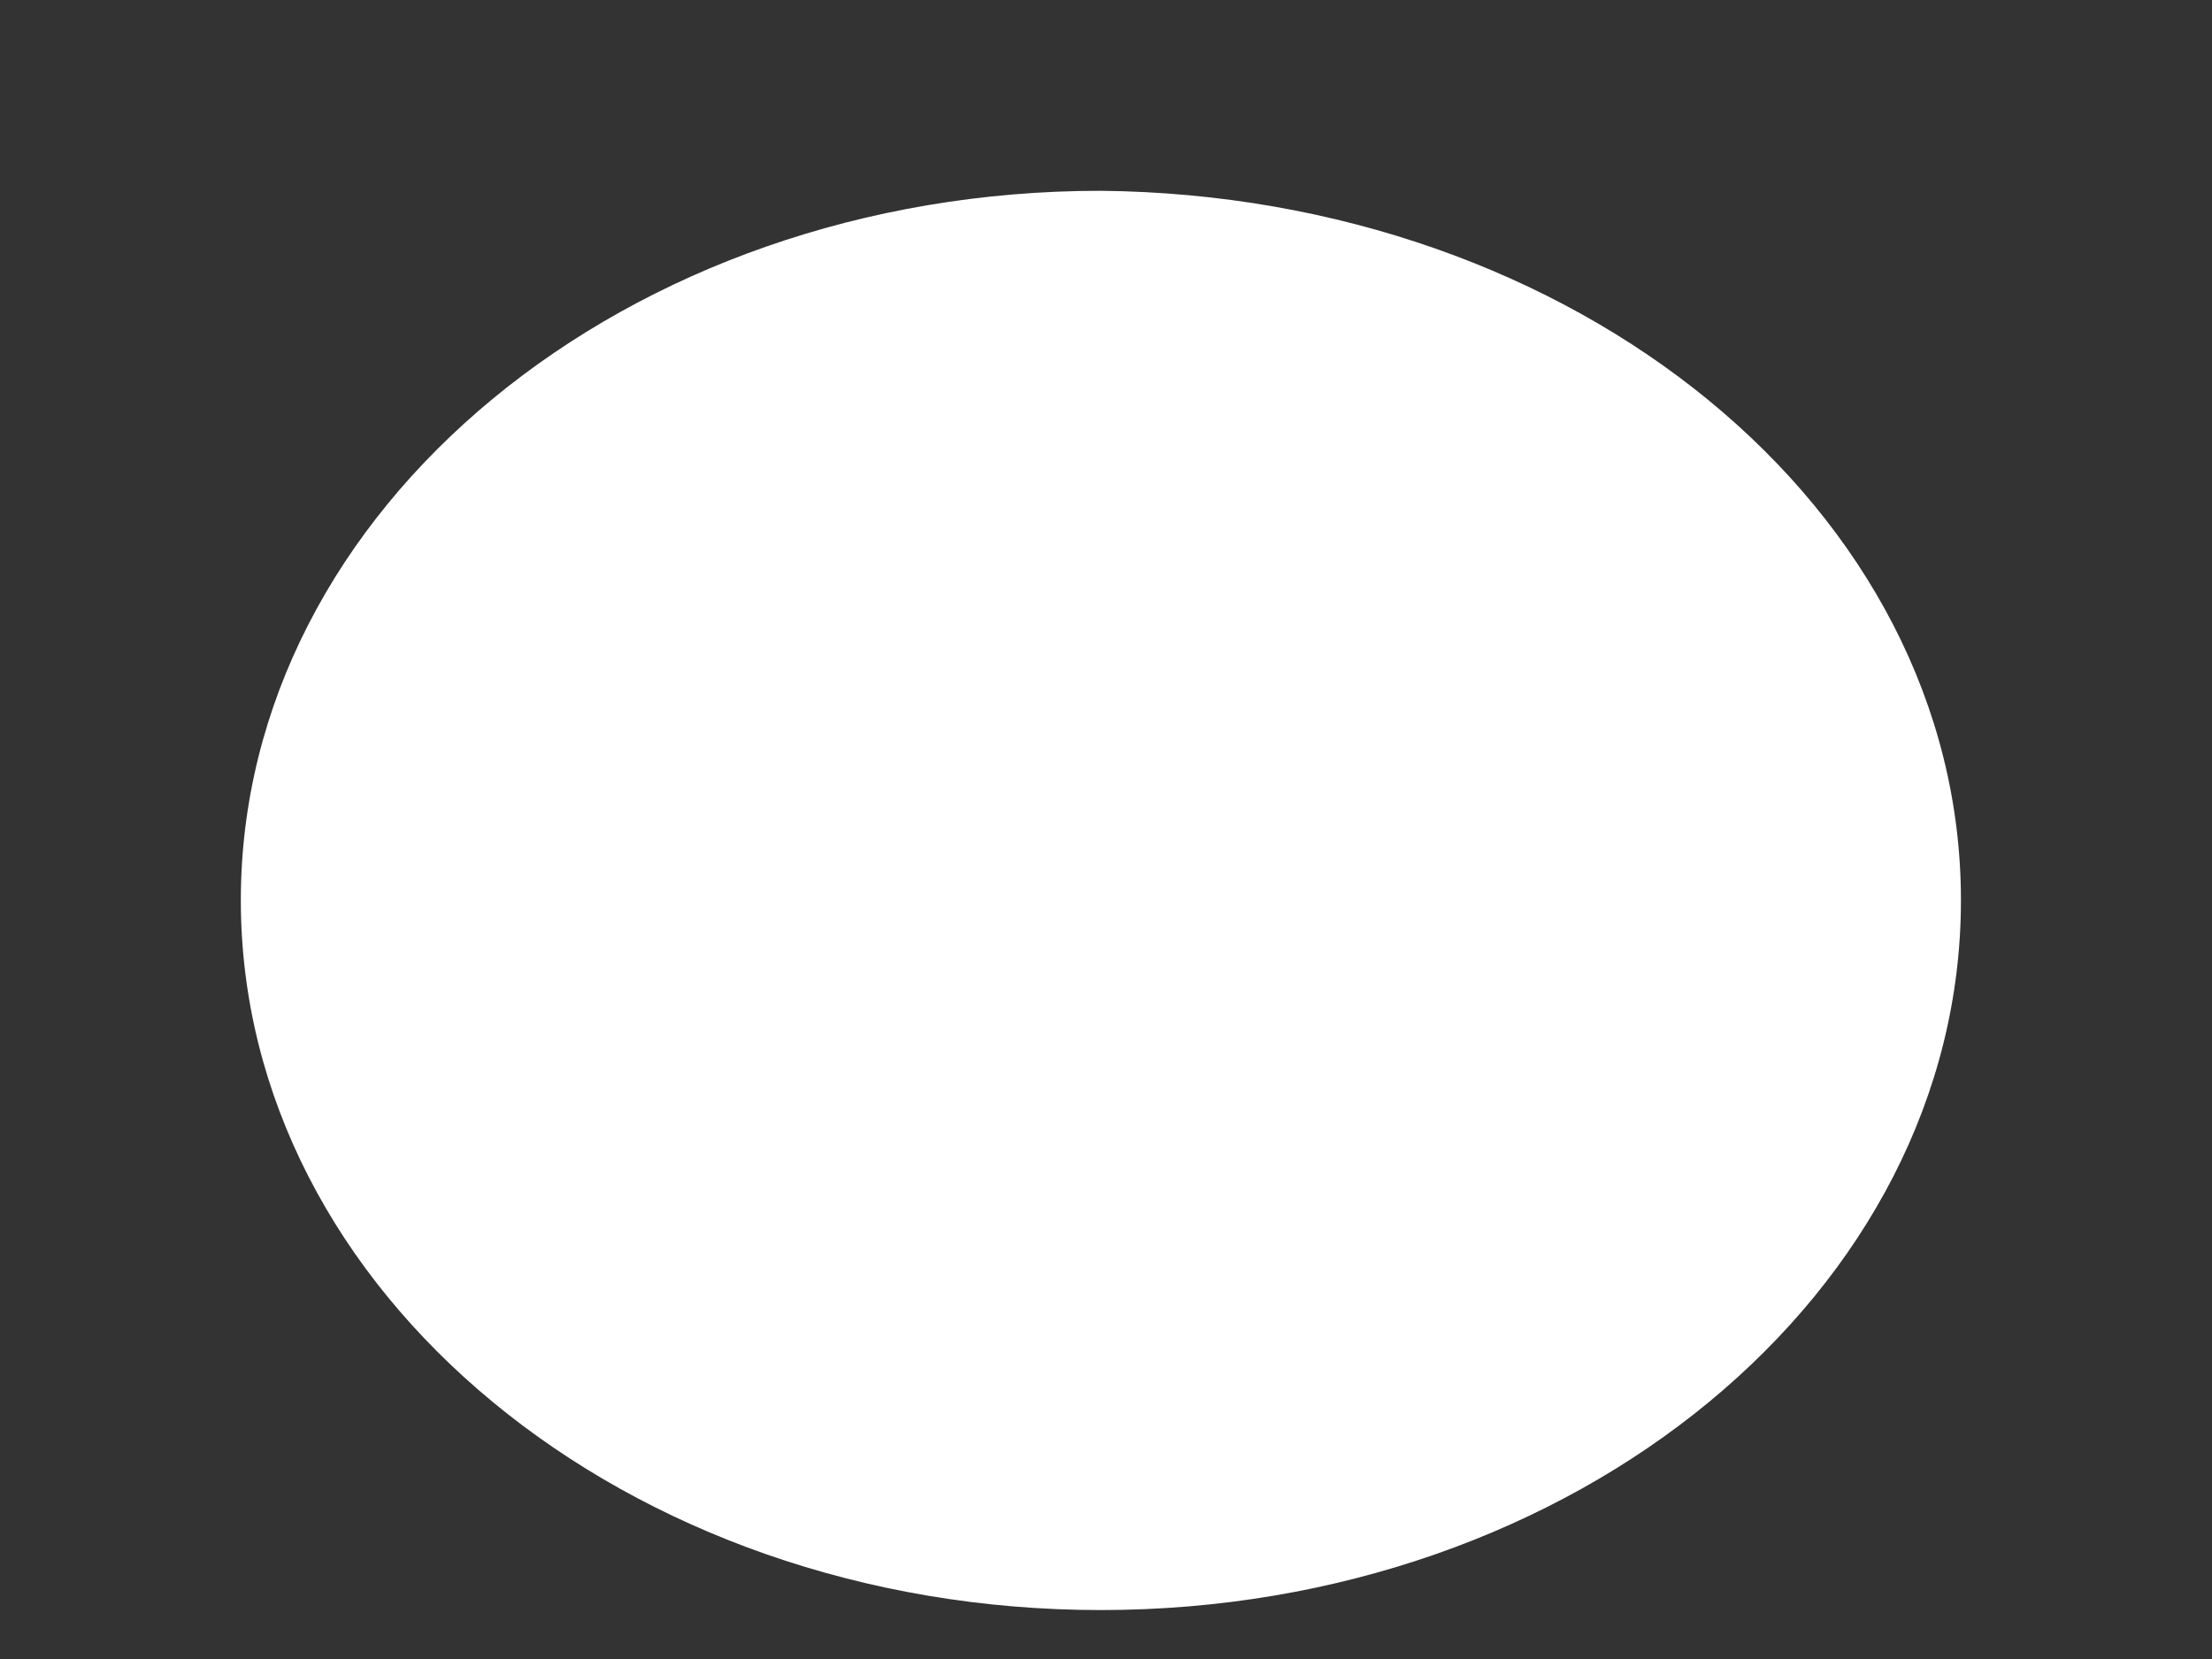 <svg width="8" height="6" viewBox="0 0 8 6" fill="none" xmlns="http://www.w3.org/2000/svg">
<rect x="0" y="0" width="8" height="6" fill="#333333" stroke="none"/>
<path d="M7.092 3.256C7.092 4.673 5.698 5.823 3.981 5.823C2.265 5.823 0.871 4.673 0.871 3.256C0.871 1.84 2.265 0.69 3.981 0.69C5.698 0.707 7.092 1.84 7.092 3.256Z" fill="white"/>
</svg>

